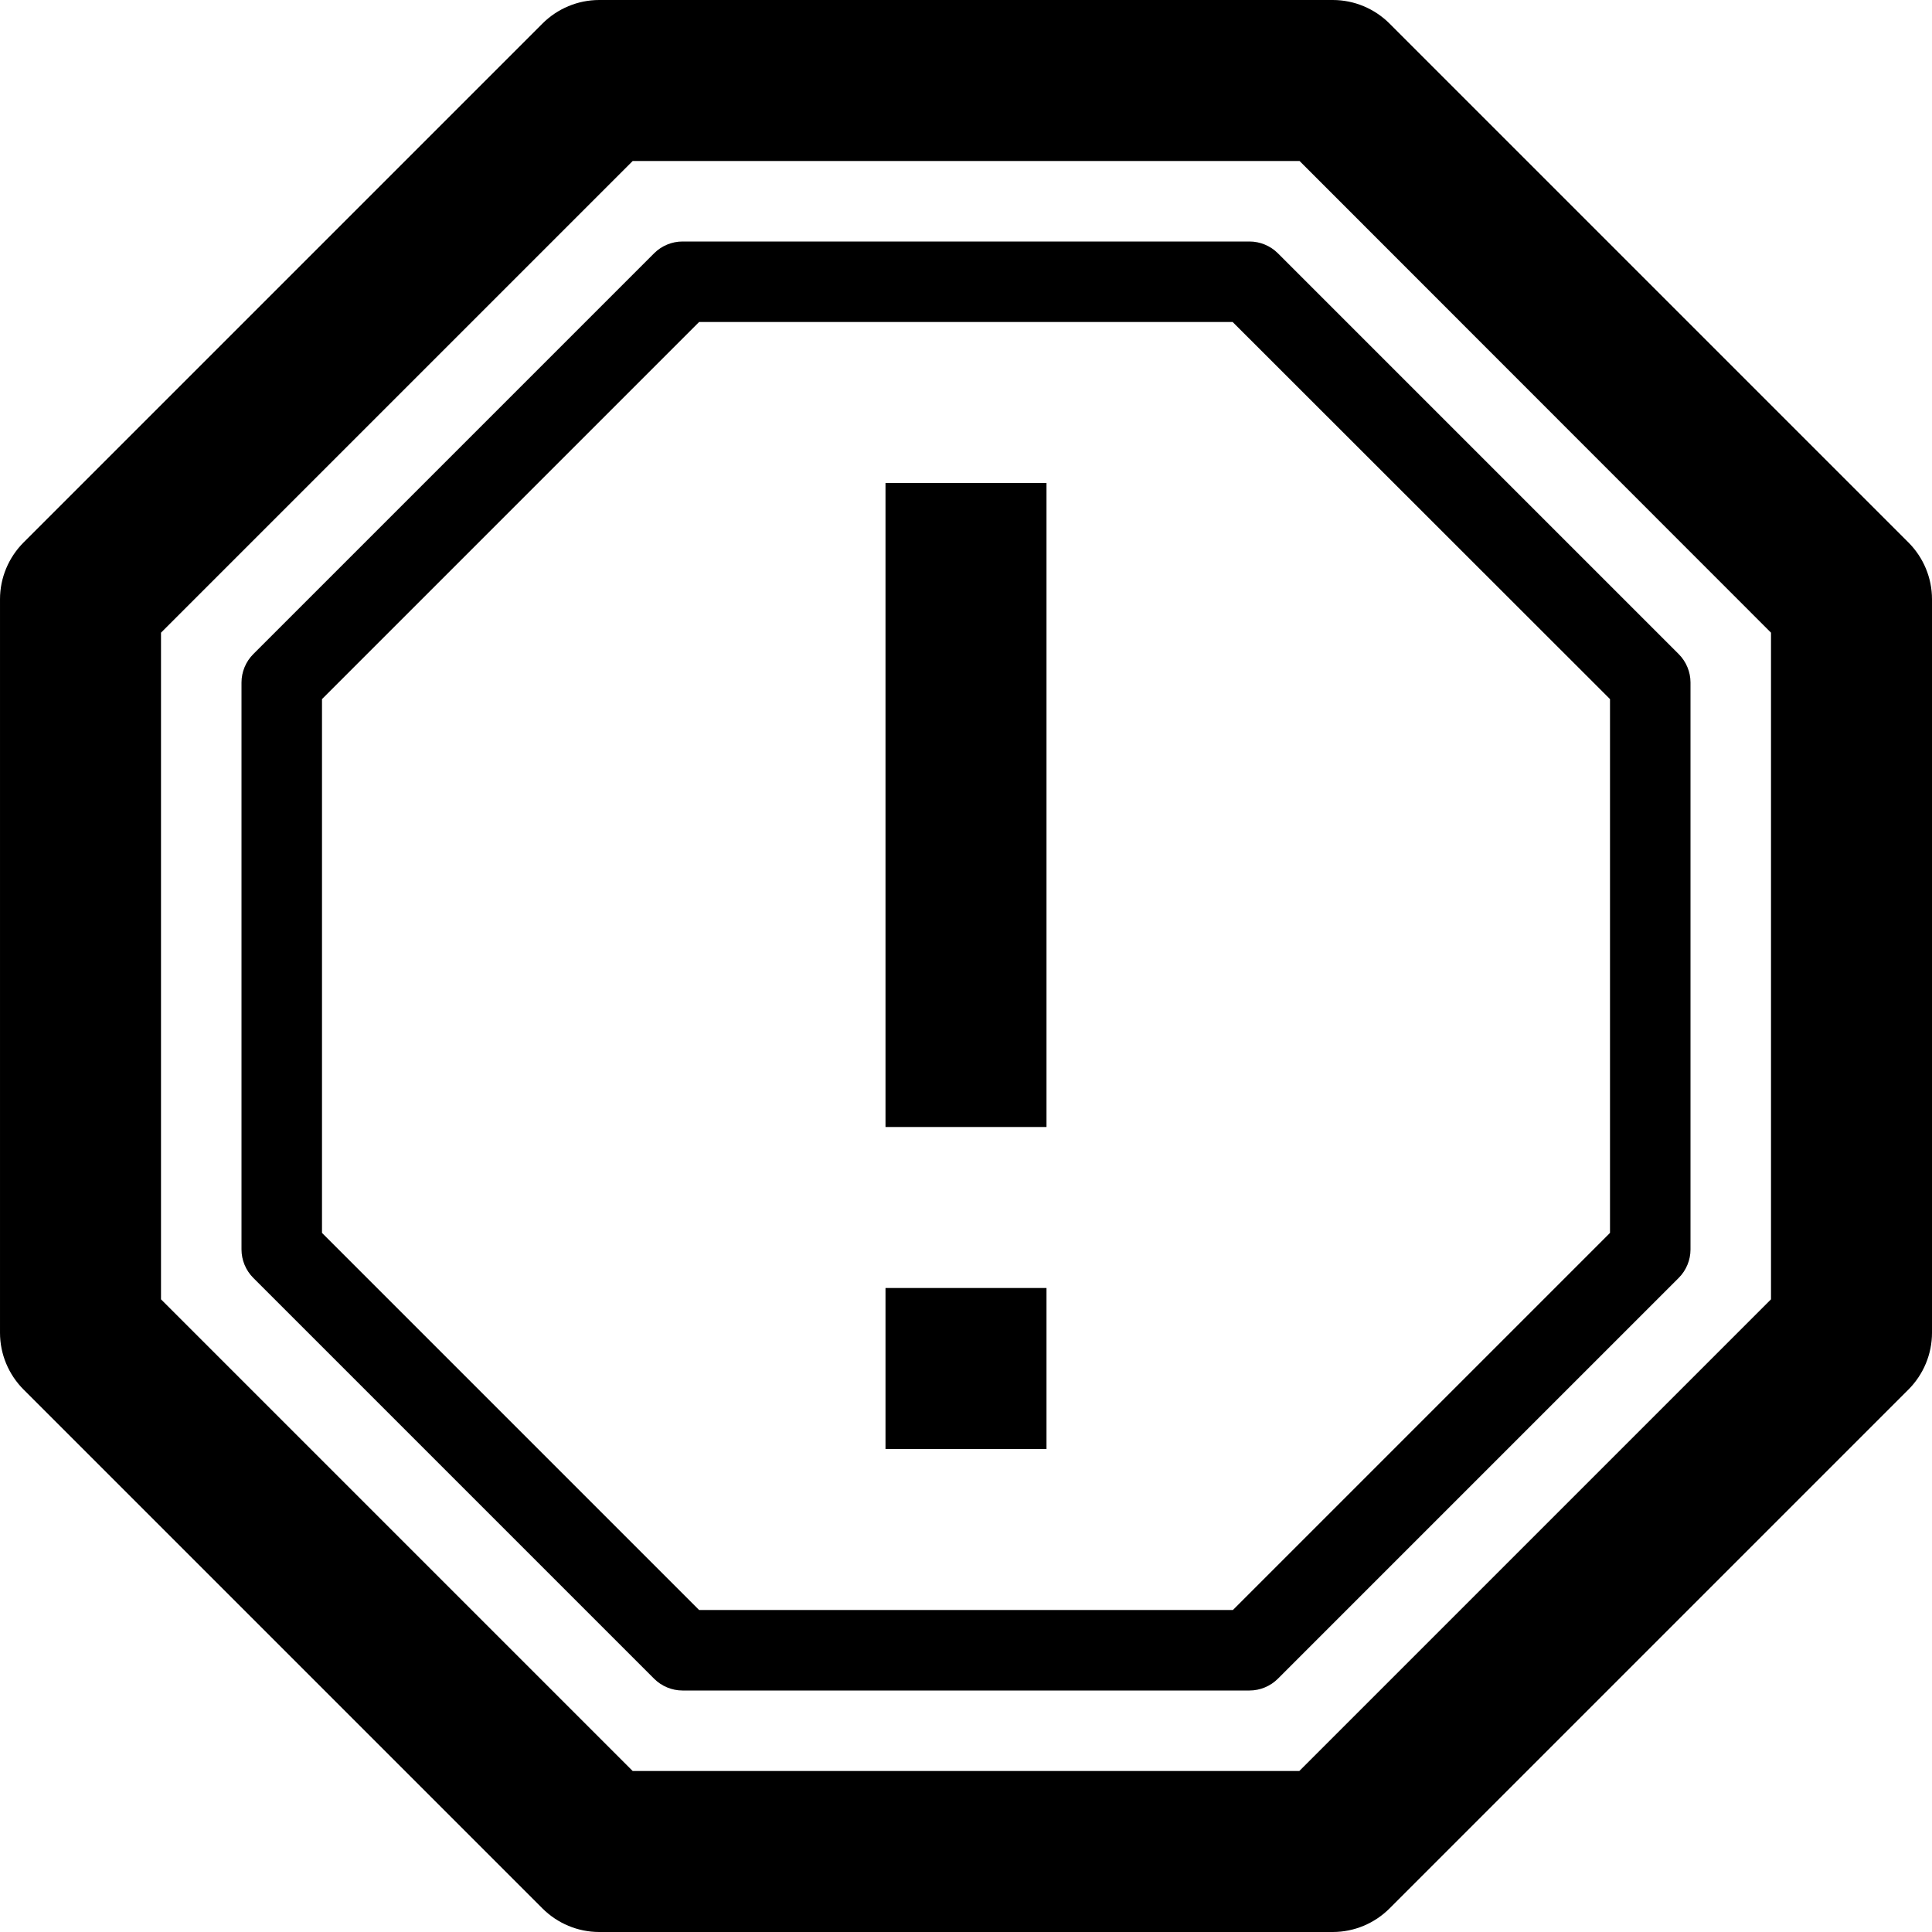<!-- Generated by IcoMoon.io -->
<svg version="1.1" xmlns="http://www.w3.org/2000/svg" width="768" height="768" viewBox="0 0 768 768">
<title>warning-octagon</title>
<path d="M758.6 215.6l-206.2-206.2c-6-6-14.1-9.4-22.6-9.4h-291.6c-8.5 0-16.6 3.4-22.6 9.4l-206.2 206.2c-6 6-9.4 14.1-9.4 22.6v291.6c0 8.5 3.4 16.6 9.4 22.6l206.2 206.2c6 6 14.1 9.4 22.6 9.4h291.6c8.5 0 16.6-3.4 22.6-9.4l206.2-206.2c6-6 9.4-14.1 9.4-22.6v-291.6c0-8.5-3.4-16.6-9.4-22.6zM704 516.5l-187.5 187.5h-265l-187.5-187.5v-265l187.5-187.5h265.1l187.4 187.5v265z"></path>
<path d="M496.7 96h-225.4c-4.2 0-8.3 1.7-11.3 4.7l-159.3 159.3c-3 3-4.7 7.1-4.7 11.3v225.4c0 4.2 1.7 8.3 4.7 11.3l159.3 159.3c3 3 7.1 4.7 11.3 4.7h225.4c4.2 0 8.3-1.7 11.3-4.7l159.3-159.3c3-3 4.7-7.1 4.7-11.3v-225.4c0-4.2-1.7-8.3-4.7-11.3l-159.3-159.3c-3-3-7.1-4.7-11.3-4.7zM640 490.1l-149.9 149.9h-212.2l-149.9-149.9v-212.2l149.9-149.9h212.1l150 149.9v212.2z"></path>
<path d="M352 192h64v256h-64v-256z"></path>
<path d="M352 512h64v64h-64v-64z"></path>
</svg>
